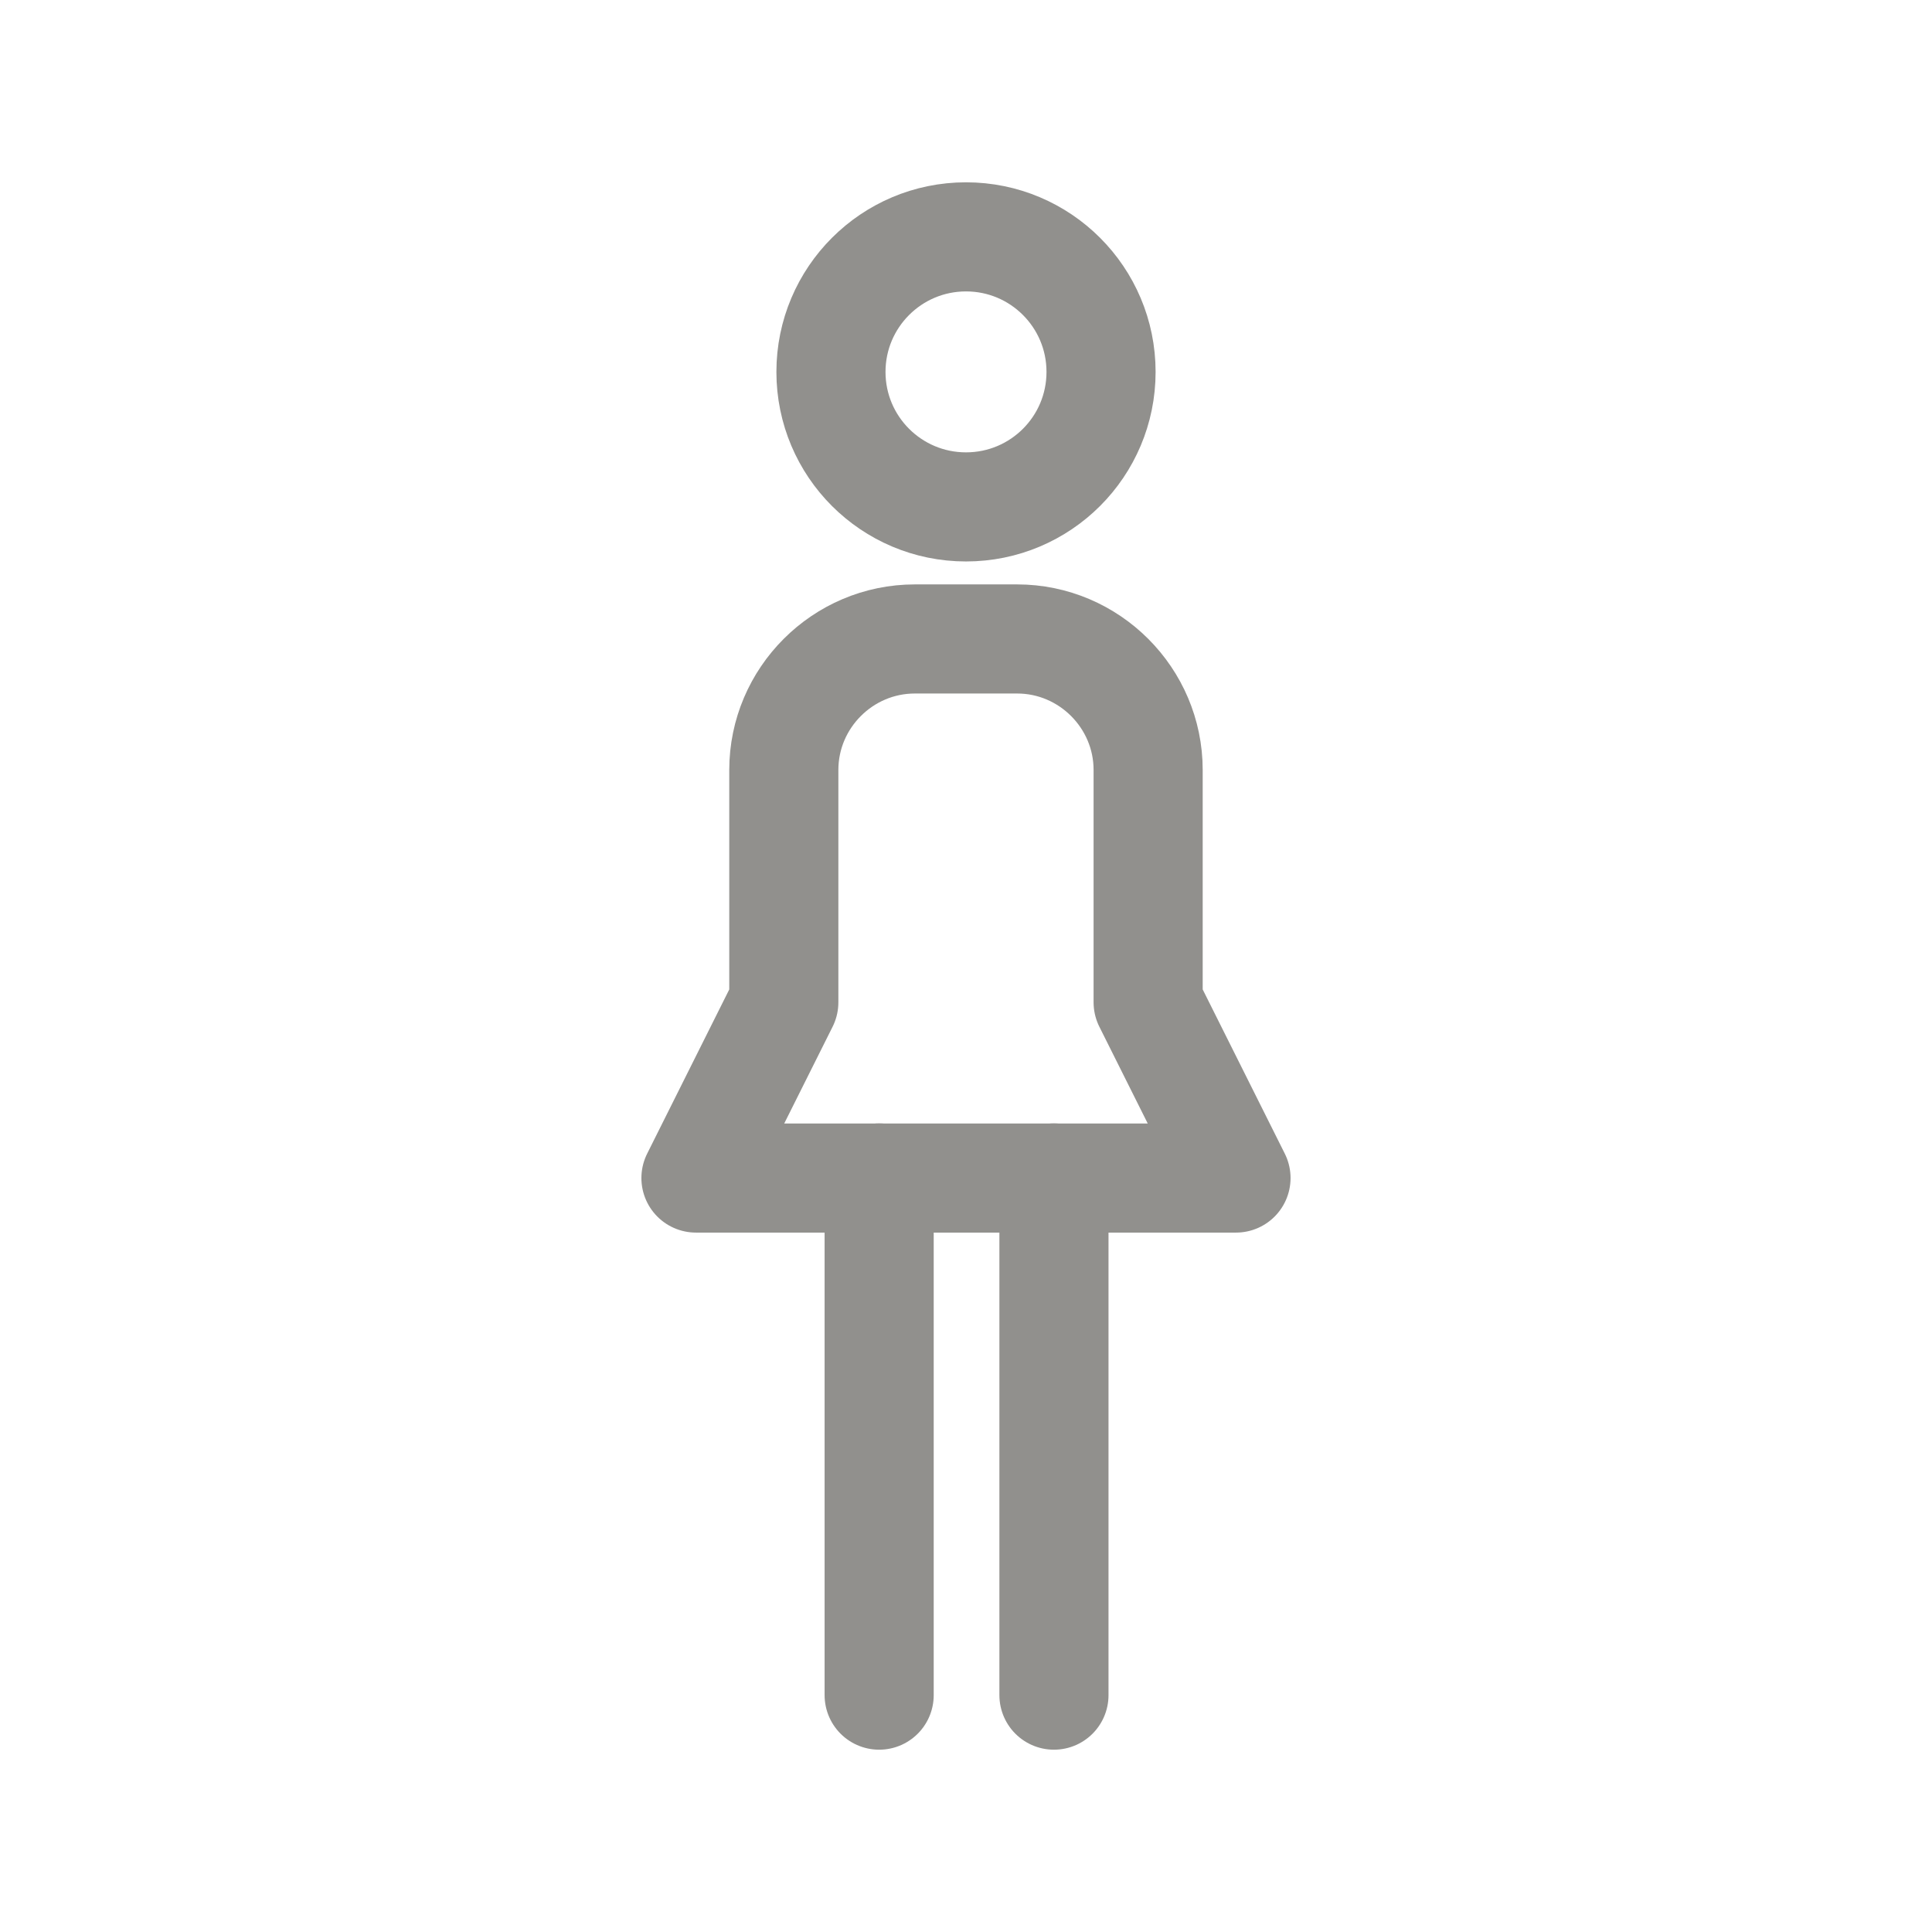 <!-- Generated by IcoMoon.io -->
<svg version="1.1" xmlns="http://www.w3.org/2000/svg" width="40" height="40" viewBox="0 0 40 40">
<title>ut-woman</title>
<path fill="none" stroke-linejoin="round" stroke-linecap="round" stroke-miterlimit="10" stroke-width="2.259" stroke="#91908d" d="M22.796 7.7c0 1.545-1.251 2.795-2.796 2.795-1.544 0-2.796-1.25-2.796-2.795s1.253-2.796 2.796-2.796c1.545 0 2.796 1.251 2.796 2.796z"></path>
<path fill="none" stroke-linejoin="round" stroke-linecap="round" stroke-miterlimit="10" stroke-width="2.259" stroke="#91908d" d="M18.202 35.096v-10.707"></path>
<path fill="none" stroke-linejoin="round" stroke-linecap="round" stroke-miterlimit="10" stroke-width="2.259" stroke="#91908d" d="M21.821 35.096v-10.707"></path>
<path fill="none" stroke-linejoin="round" stroke-linecap="round" stroke-miterlimit="10" stroke-width="2.259" stroke="#91908d" d="M23.771 20.752v-4.811c0-1.491-1.22-2.712-2.712-2.712h-2.119c-1.492 0-2.712 1.22-2.712 2.712v4.811l-1.819 3.638h11.181l-1.819-3.638z"></path>
</svg>
